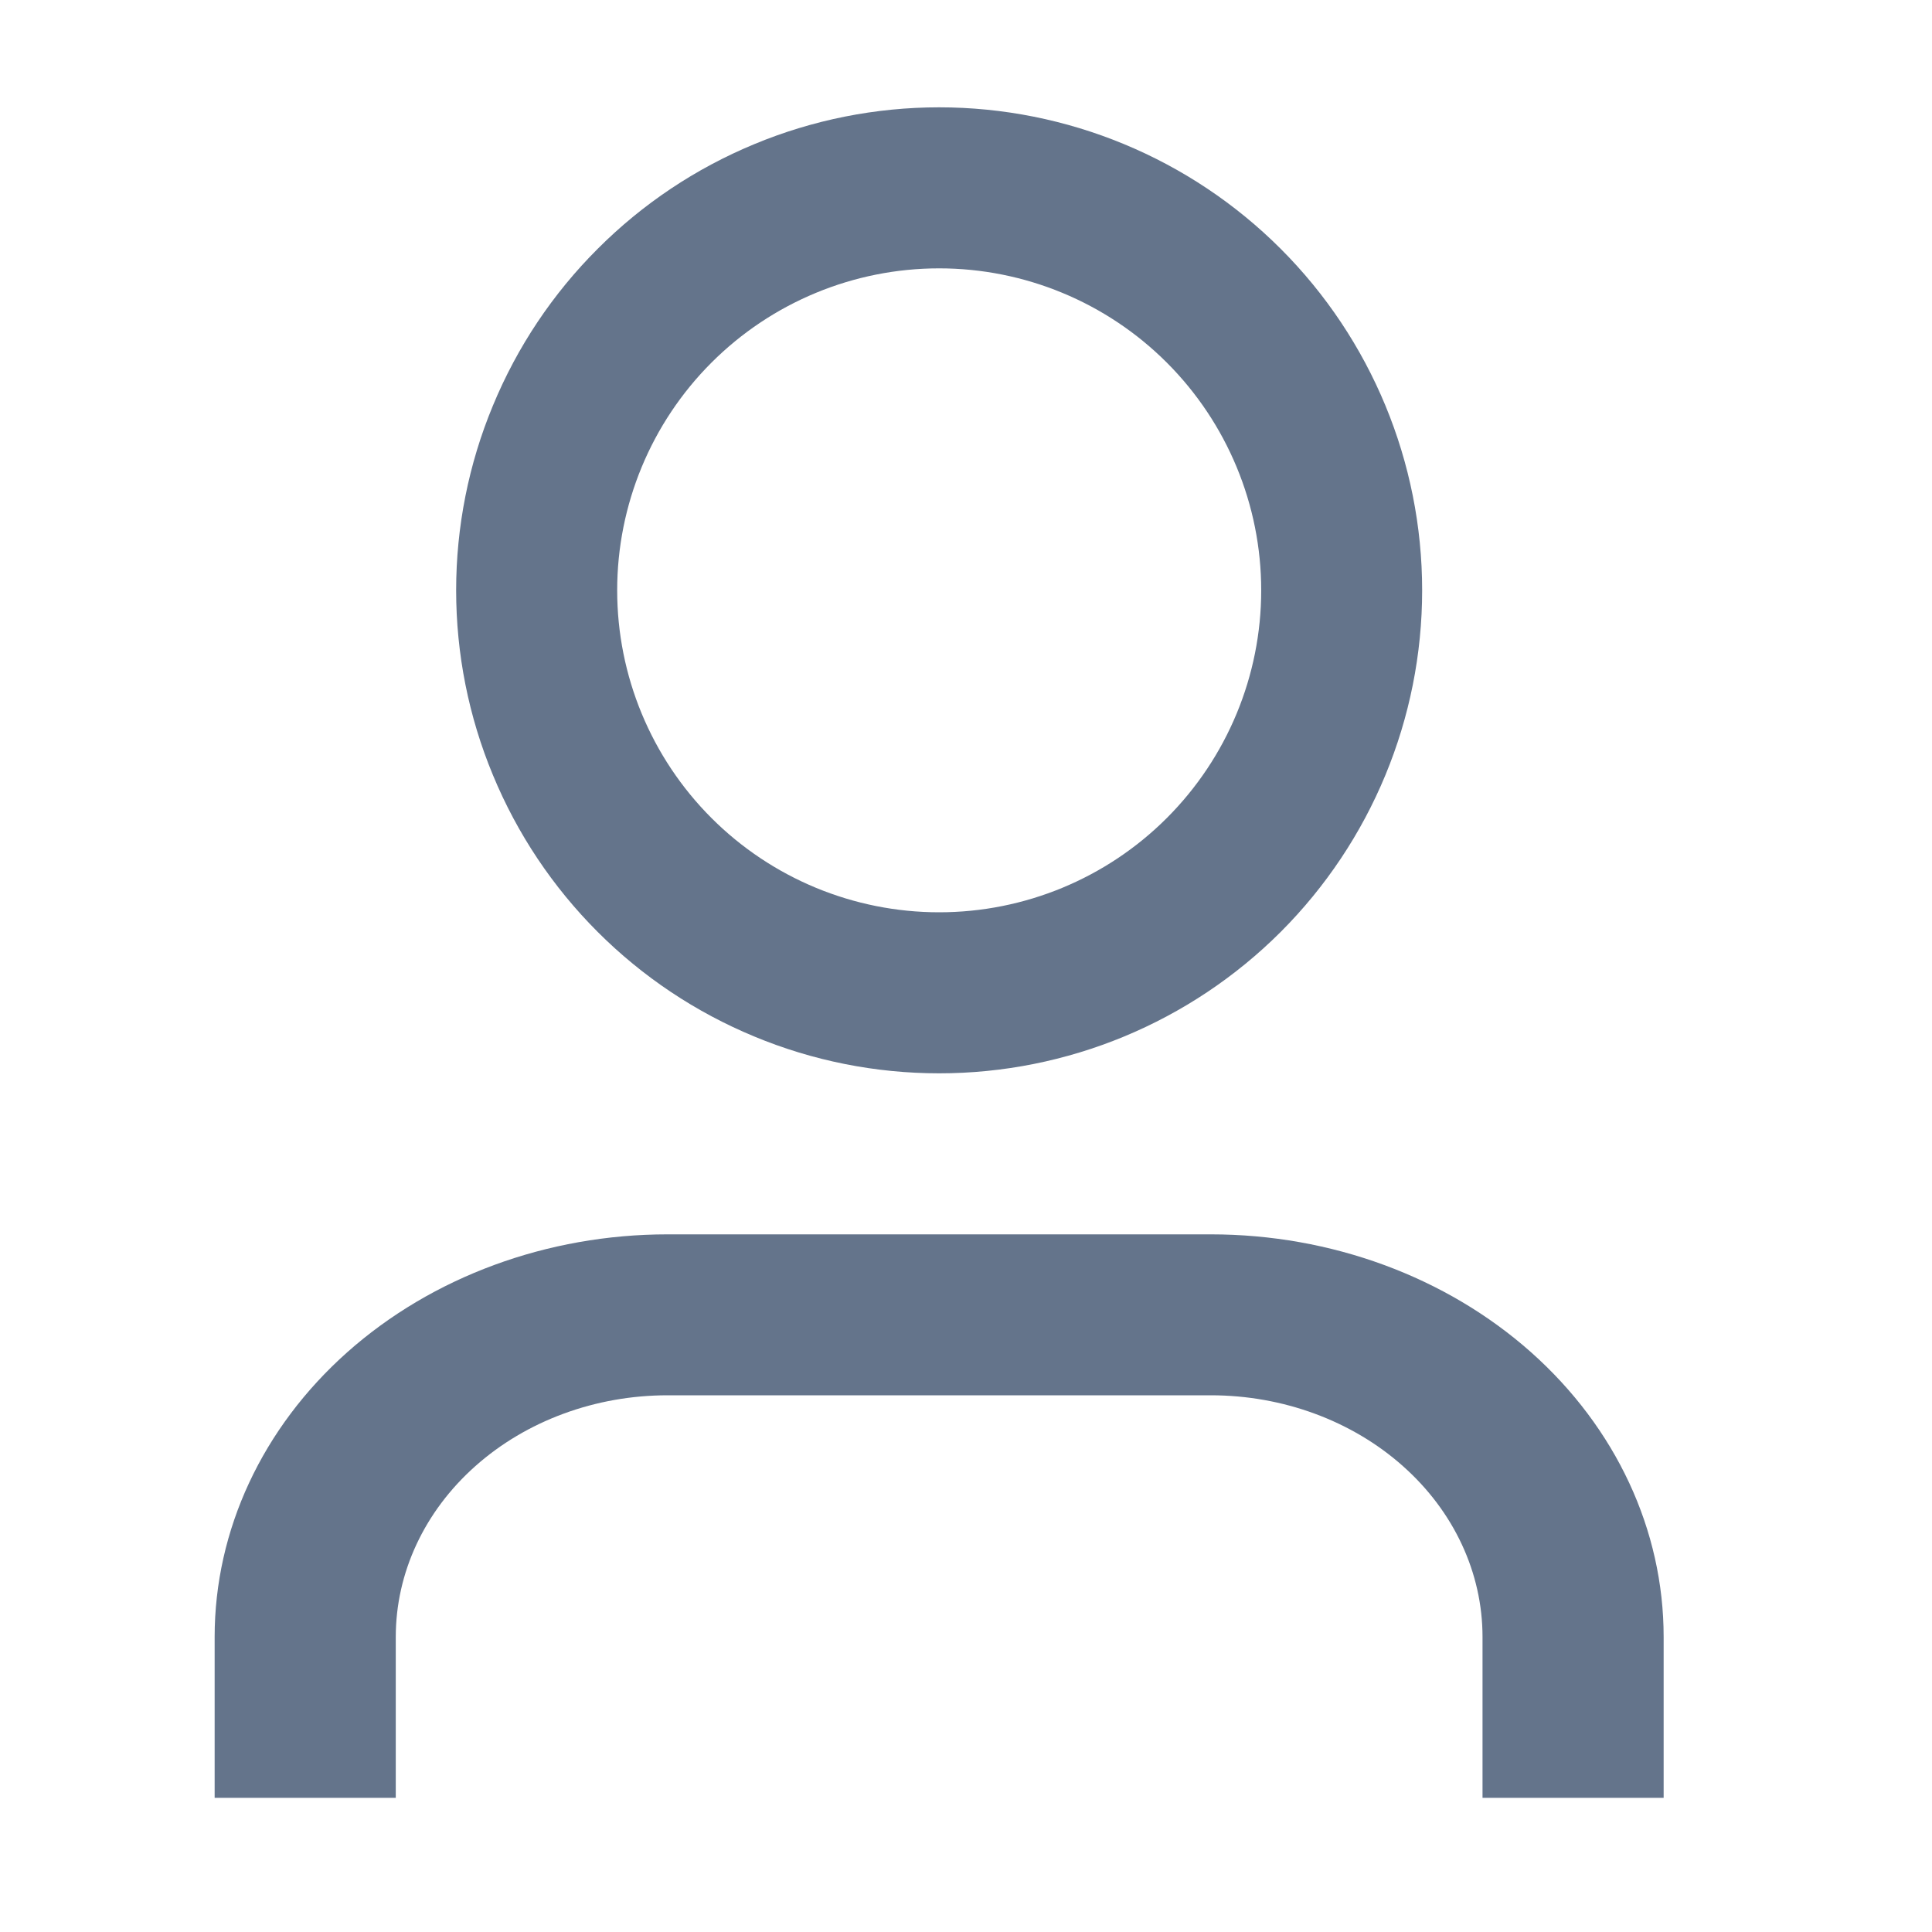 <svg width="20" height="20" viewBox="0 0 20 20" fill="none" xmlns="http://www.w3.org/2000/svg">
<path d="M9.722 11.111C9.066 11.111 8.415 10.982 7.809 10.73C7.202 10.479 6.651 10.111 6.187 9.647C5.722 9.182 5.354 8.631 5.103 8.024C4.851 7.418 4.722 6.768 4.722 6.111C4.722 5.454 4.851 4.804 5.103 4.198C5.354 3.591 5.722 3.04 6.187 2.576C6.651 2.111 7.202 1.743 7.809 1.492C8.415 1.24 9.066 1.111 9.722 1.111C11.048 1.111 12.32 1.638 13.258 2.576C14.195 3.513 14.722 4.785 14.722 6.111C14.722 7.437 14.195 8.709 13.258 9.647C12.32 10.584 11.048 11.111 9.722 11.111ZM9.722 9.444C10.606 9.444 11.454 9.093 12.079 8.468C12.704 7.843 13.056 6.995 13.056 6.111C13.056 5.227 12.704 4.379 12.079 3.754C11.454 3.129 10.606 2.778 9.722 2.778C8.838 2.778 7.99 3.129 7.365 3.754C6.74 4.379 6.389 5.227 6.389 6.111C6.389 6.995 6.74 7.843 7.365 8.468C7.99 9.093 8.838 9.444 9.722 9.444Z" fill="#64748B"/>
<path d="M17.222 18.611H15.347V16.945C15.347 16.282 15.051 15.646 14.523 15.177C13.996 14.708 13.281 14.444 12.535 14.444H6.91C6.164 14.444 5.448 14.708 4.921 15.177C4.393 15.646 4.097 16.282 4.097 16.945V18.611H2.222V16.945C2.222 15.839 2.716 14.78 3.595 13.998C4.474 13.217 5.666 12.778 6.91 12.778H12.535C13.778 12.778 14.97 13.217 15.849 13.998C16.728 14.78 17.222 15.839 17.222 16.945V18.611Z" fill="#64748B"/>
</svg>
